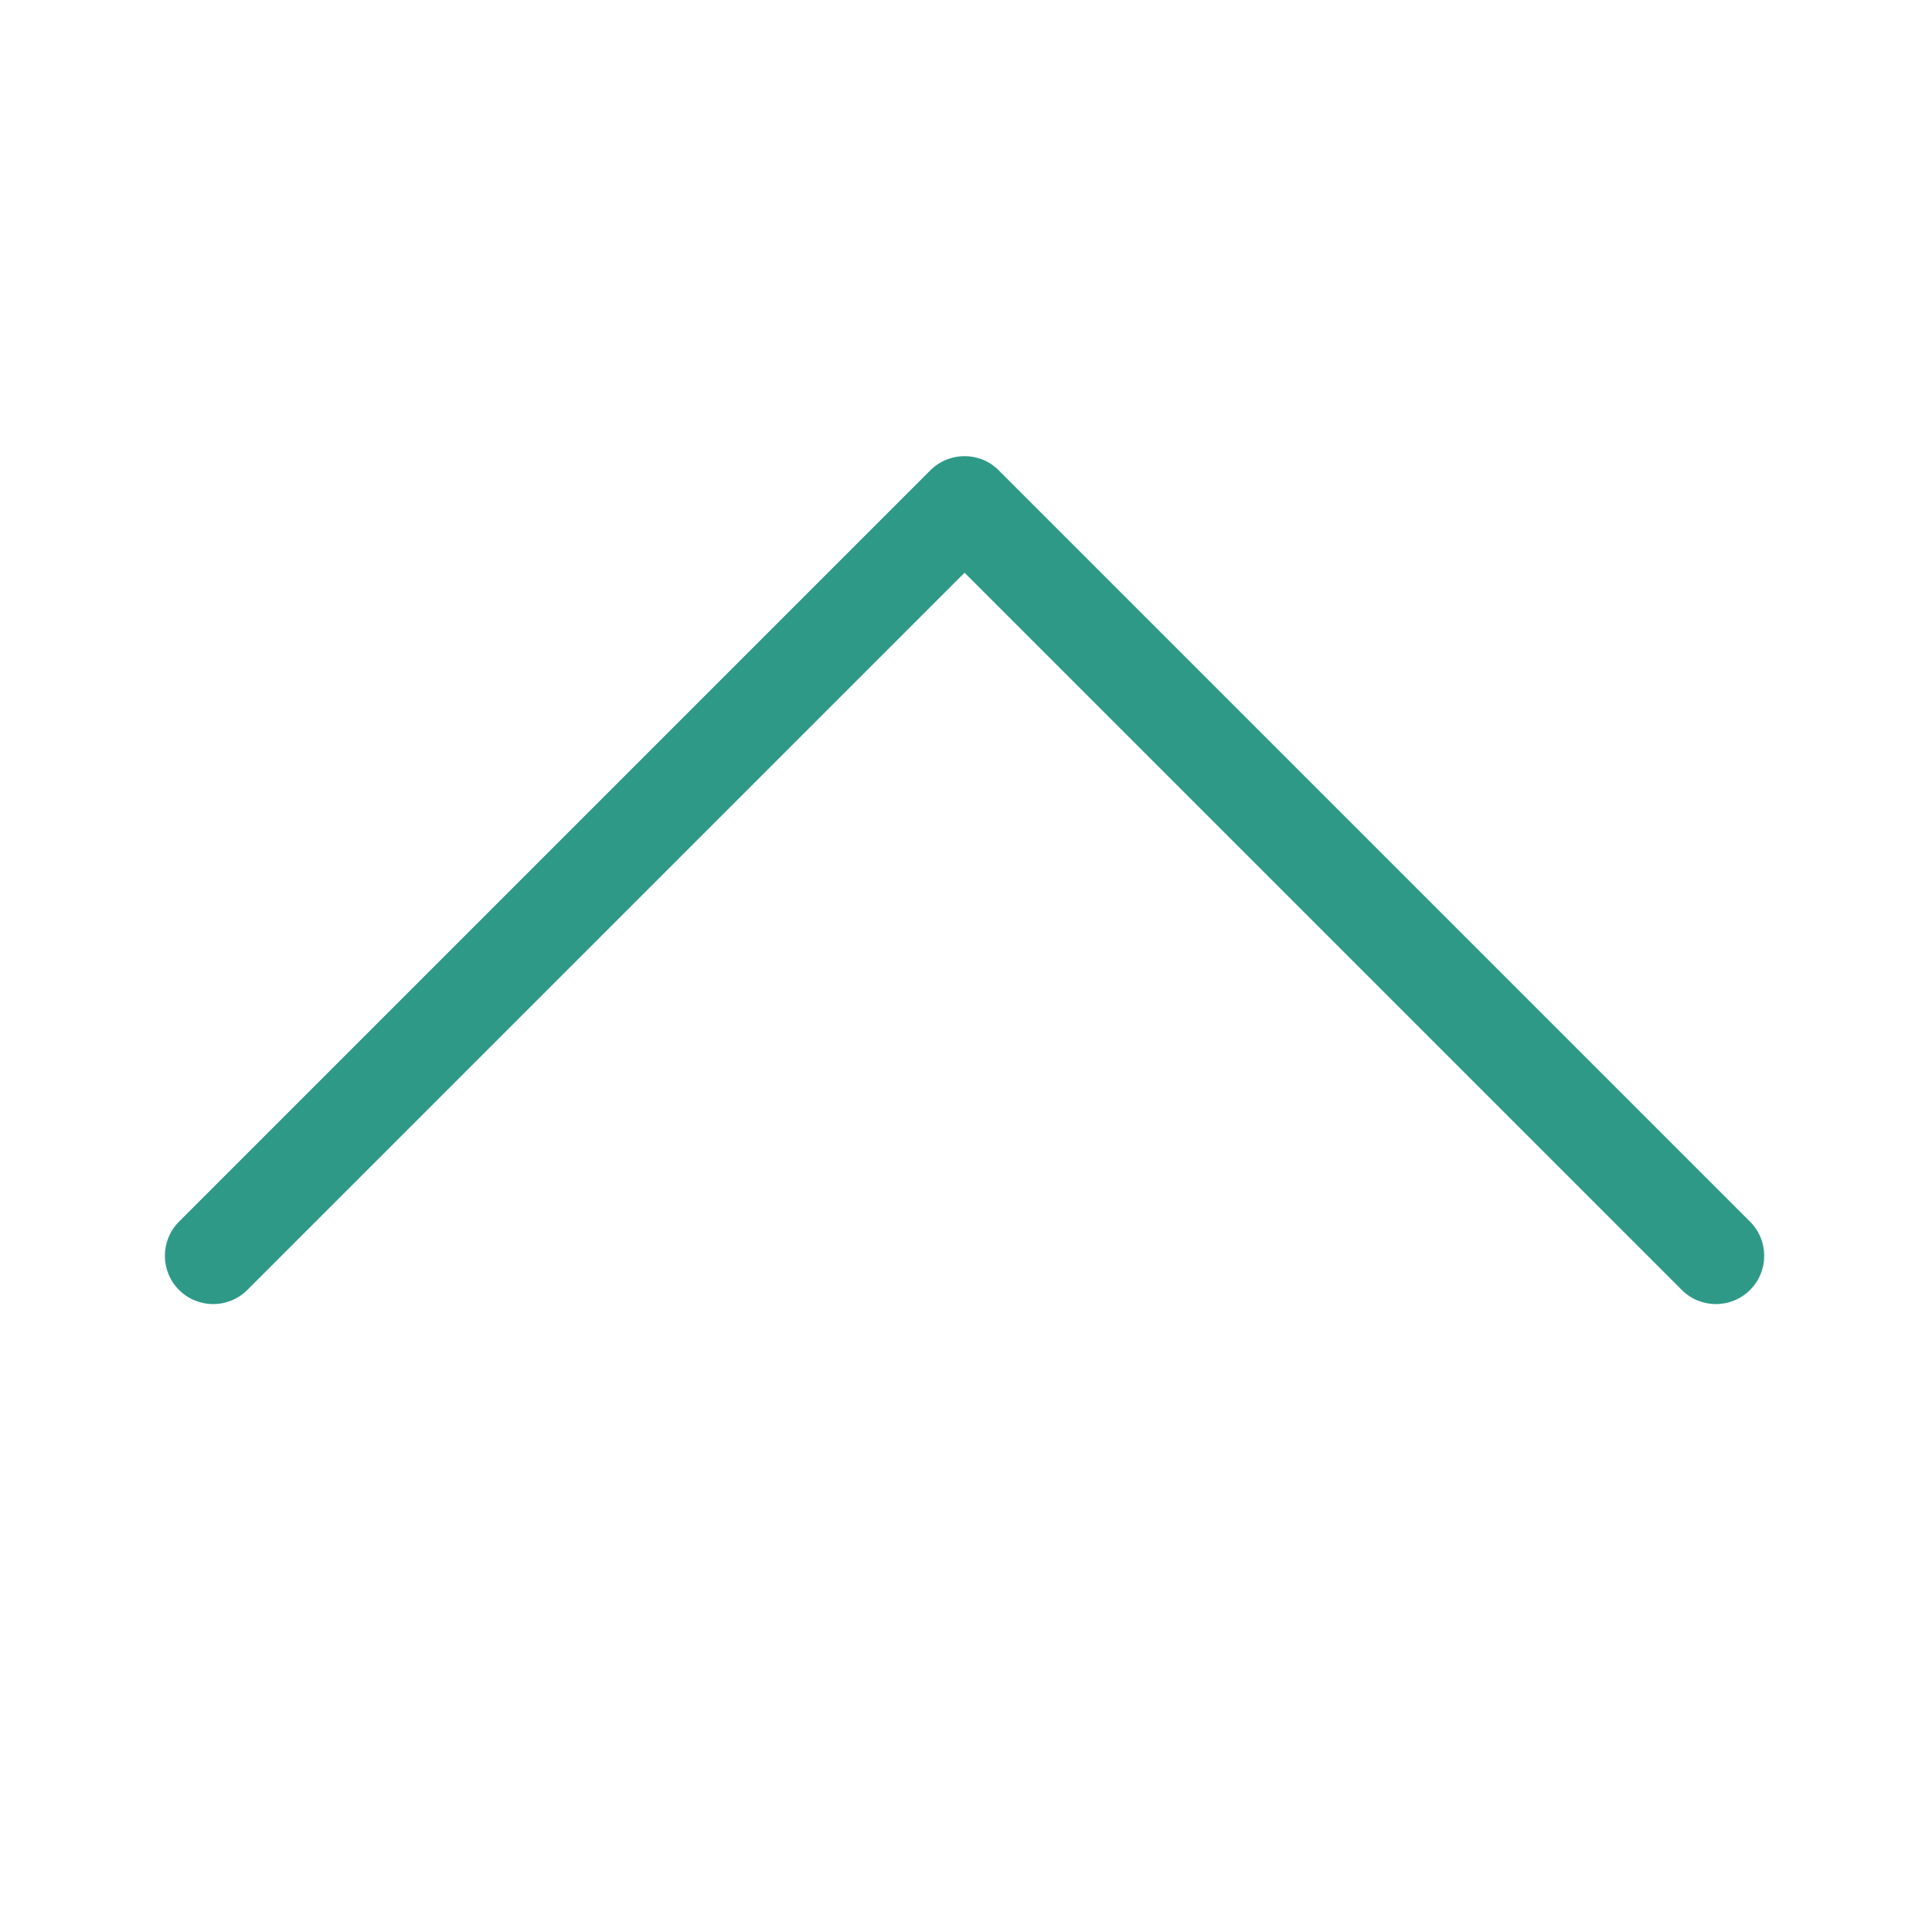 <?xml version="1.0" encoding="UTF-8"?>
<svg width="20px" height="20px" viewBox="0 0 20 20" version="1.1" xmlns="http://www.w3.org/2000/svg" xmlns:xlink="http://www.w3.org/1999/xlink">
    <!-- Generator: Sketch 62 (91390) - https://sketch.com -->
    <title>02 - icon/up-arrow</title>
    <desc>Created with Sketch.</desc>
    <g id="02---icon/up-arrow" stroke="none" stroke-width="1" fill="none" fill-rule="evenodd">
        <path d="M4.485,7 C4.761,7 4.985,7.224 4.985,7.5 L4.985,18 L15.485,18 C15.761,18 15.985,18.224 15.985,18.5 C15.985,18.776 15.761,19 15.485,19 L4.485,19 C4.209,19 3.985,18.776 3.985,18.5 L3.985,7.5 C3.985,7.224 4.209,7 4.485,7 Z" id="Combined-Shape" fill="#2F9988" transform="translate(9.985, 13) rotate(135) translate(-9.985, -13) "></path>
    </g>
</svg>